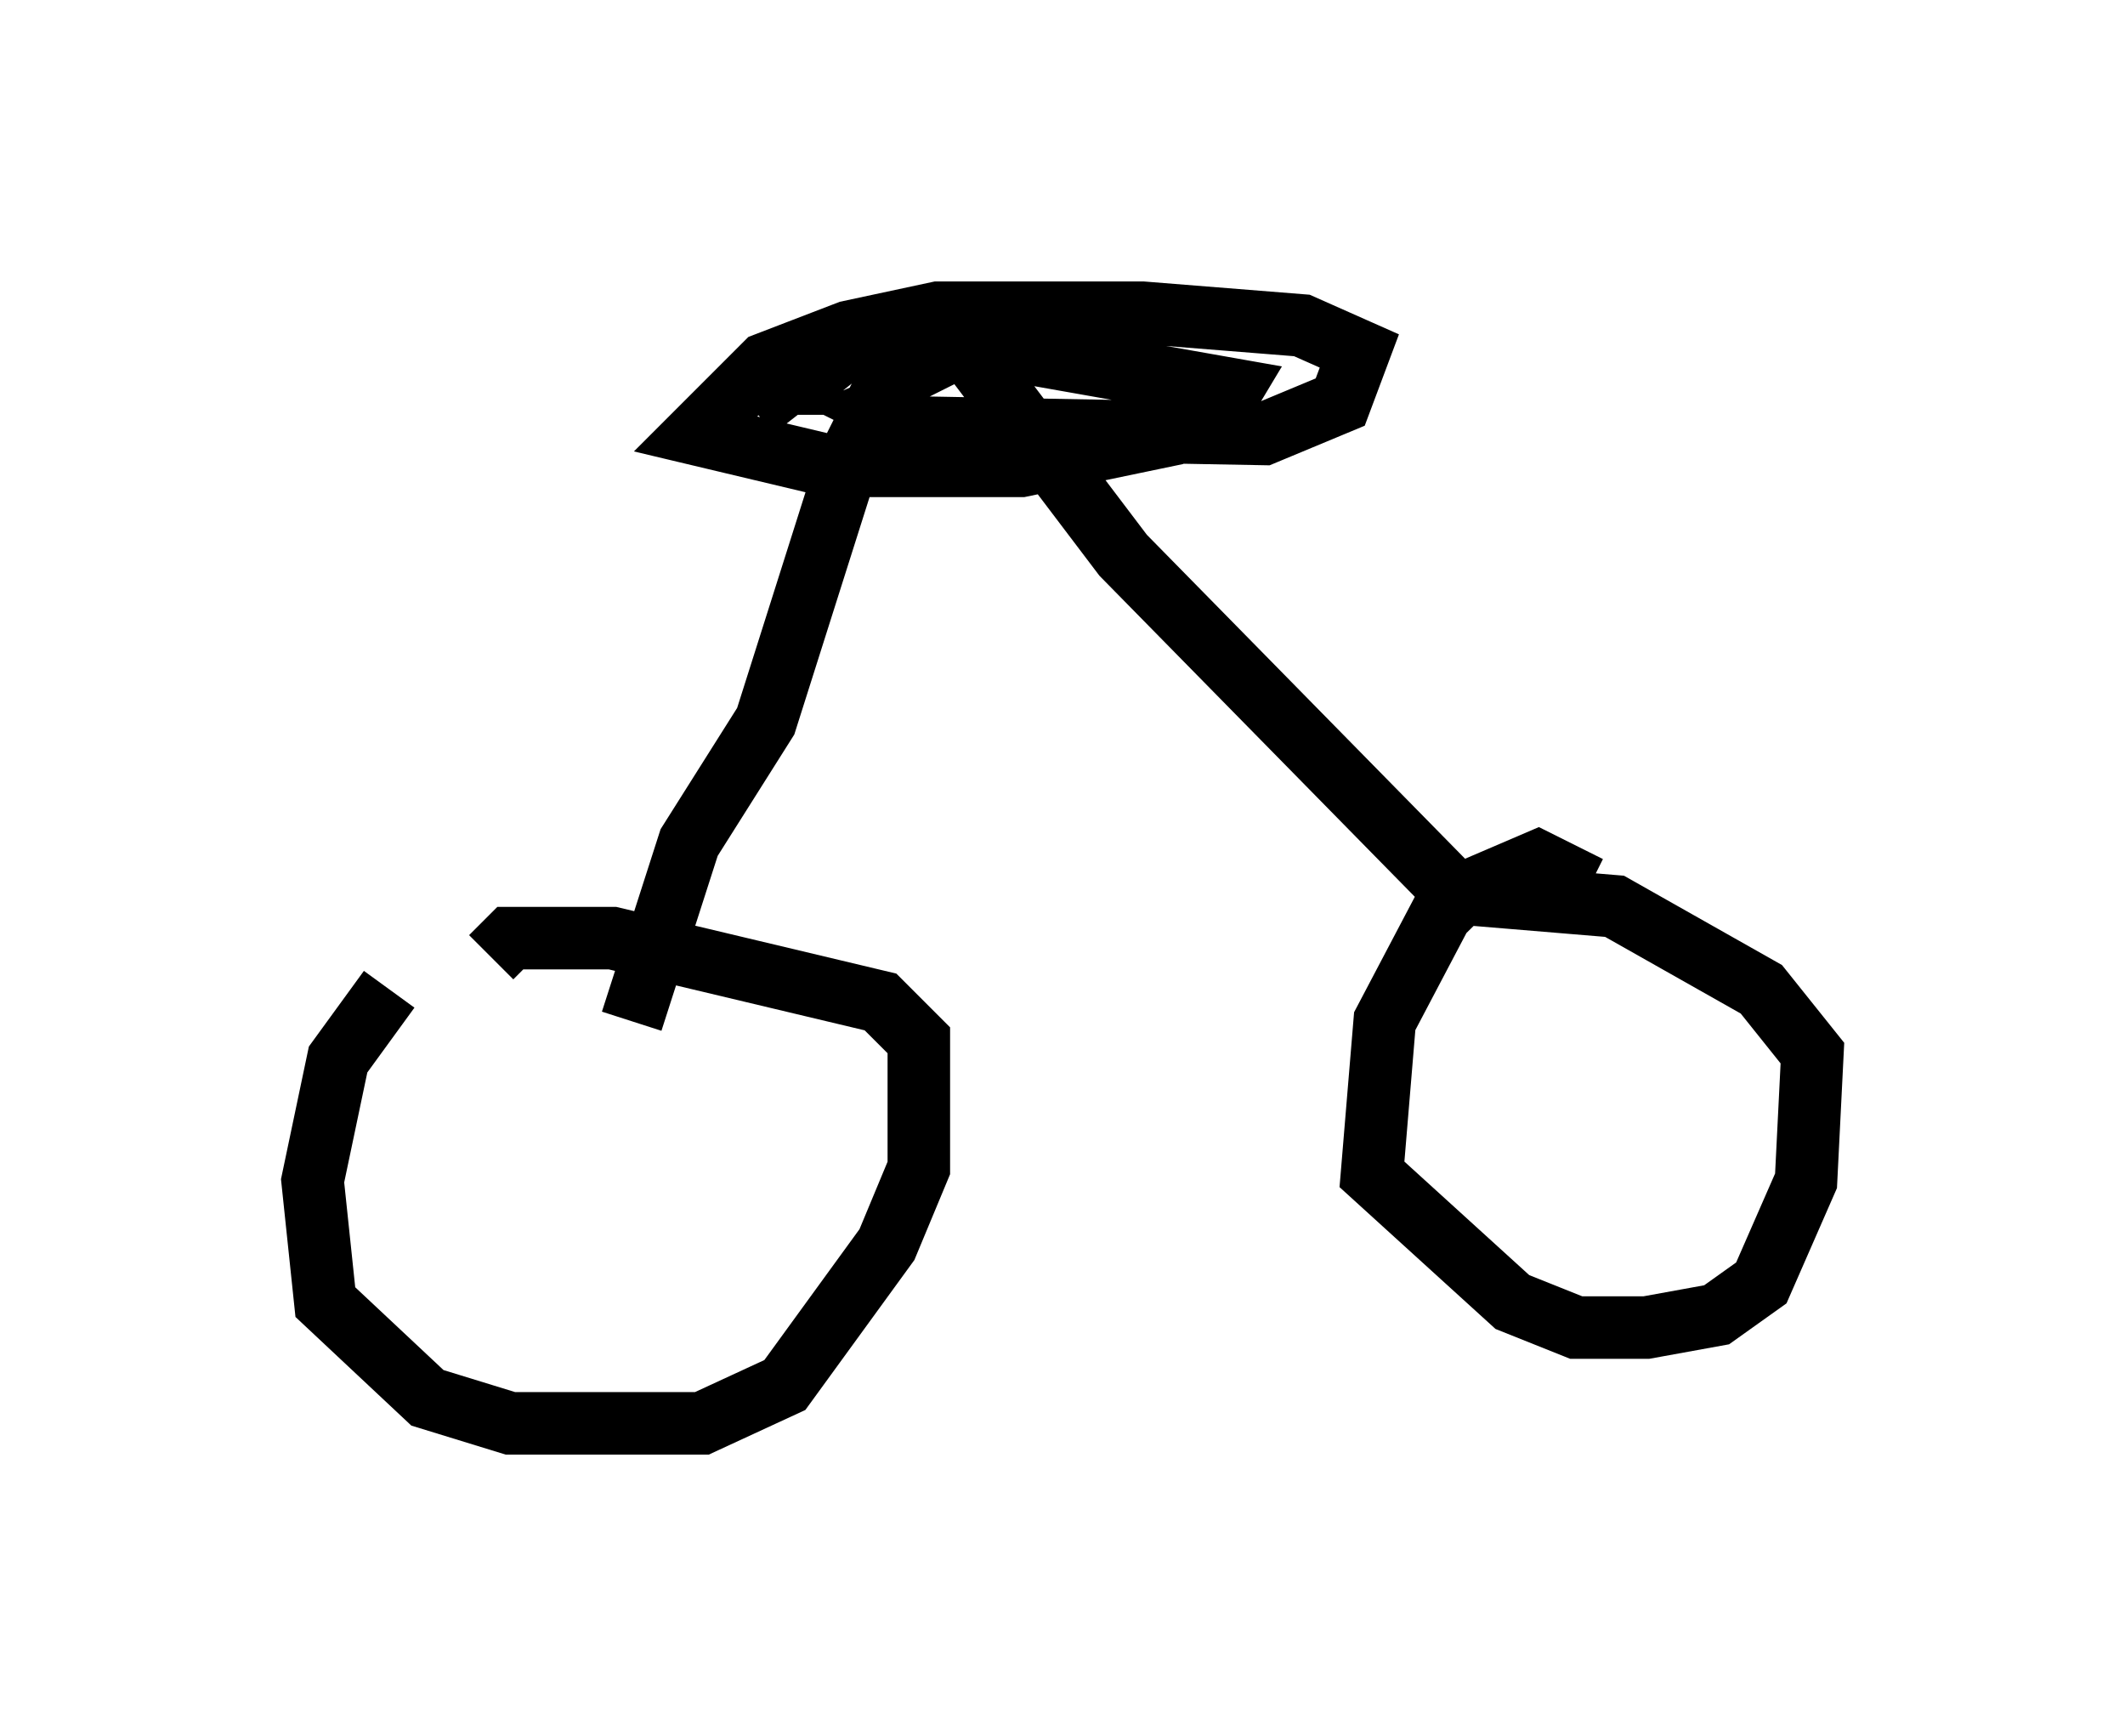 <?xml version="1.0" encoding="utf-8" ?>
<svg baseProfile="full" height="27.763" version="1.1" width="33.99" xmlns="http://www.w3.org/2000/svg" xmlns:ev="http://www.w3.org/2001/xml-events" xmlns:xlink="http://www.w3.org/1999/xlink"><defs /><rect fill="white" height="27.763" width="33.99" x="0" y="0" /><path d="M8.369, 16.127 m-2.144, -0.306 l-0.817, 1.123 -0.408, 1.94 l0.204, 1.94 1.633, 1.531 l1.327, 0.408 3.063, 0.0 l1.327, -0.613 1.633, -2.246 l0.51, -1.225 0.0, -2.042 l-0.613, -0.613 -4.288, -1.021 l-1.633, 0.0 -0.306, 0.306 m17.559, -1.123 l-0.817, -0.408 -1.429, 0.613 l-1.021, 1.94 -0.204, 2.45 l2.246, 2.042 1.021, 0.408 l1.123, 0.0 1.123, -0.204 l0.715, -0.51 0.715, -1.633 l0.102, -2.042 -0.817, -1.021 l-2.348, -1.327 -2.45, -0.204 m-13.271, 2.042 l0.919, -2.858 1.225, -1.94 l1.327, -4.185 0.613, -1.225 l1.225, -0.613 2.552, 3.369 l5.717, 5.819 m-8.881, -8.473 l-0.715, 0.306 0.613, 0.306 l5.513, 0.102 1.225, -0.51 l0.306, -0.817 -0.919, -0.408 l-2.552, -0.204 -3.267, 0.0 l-1.429, 0.306 -1.327, 0.51 l-1.123, 1.123 2.144, 0.51 l3.063, 0.0 2.45, -0.51 l0.613, -0.204 0.306, -0.51 l-3.471, -0.613 -2.756, 0.0 l-0.51, 0.408 0.0, 0.613 m-0.204, 0.0 l-0.715, -0.919 " fill="none" stroke="black" stroke-width="1" /></svg>